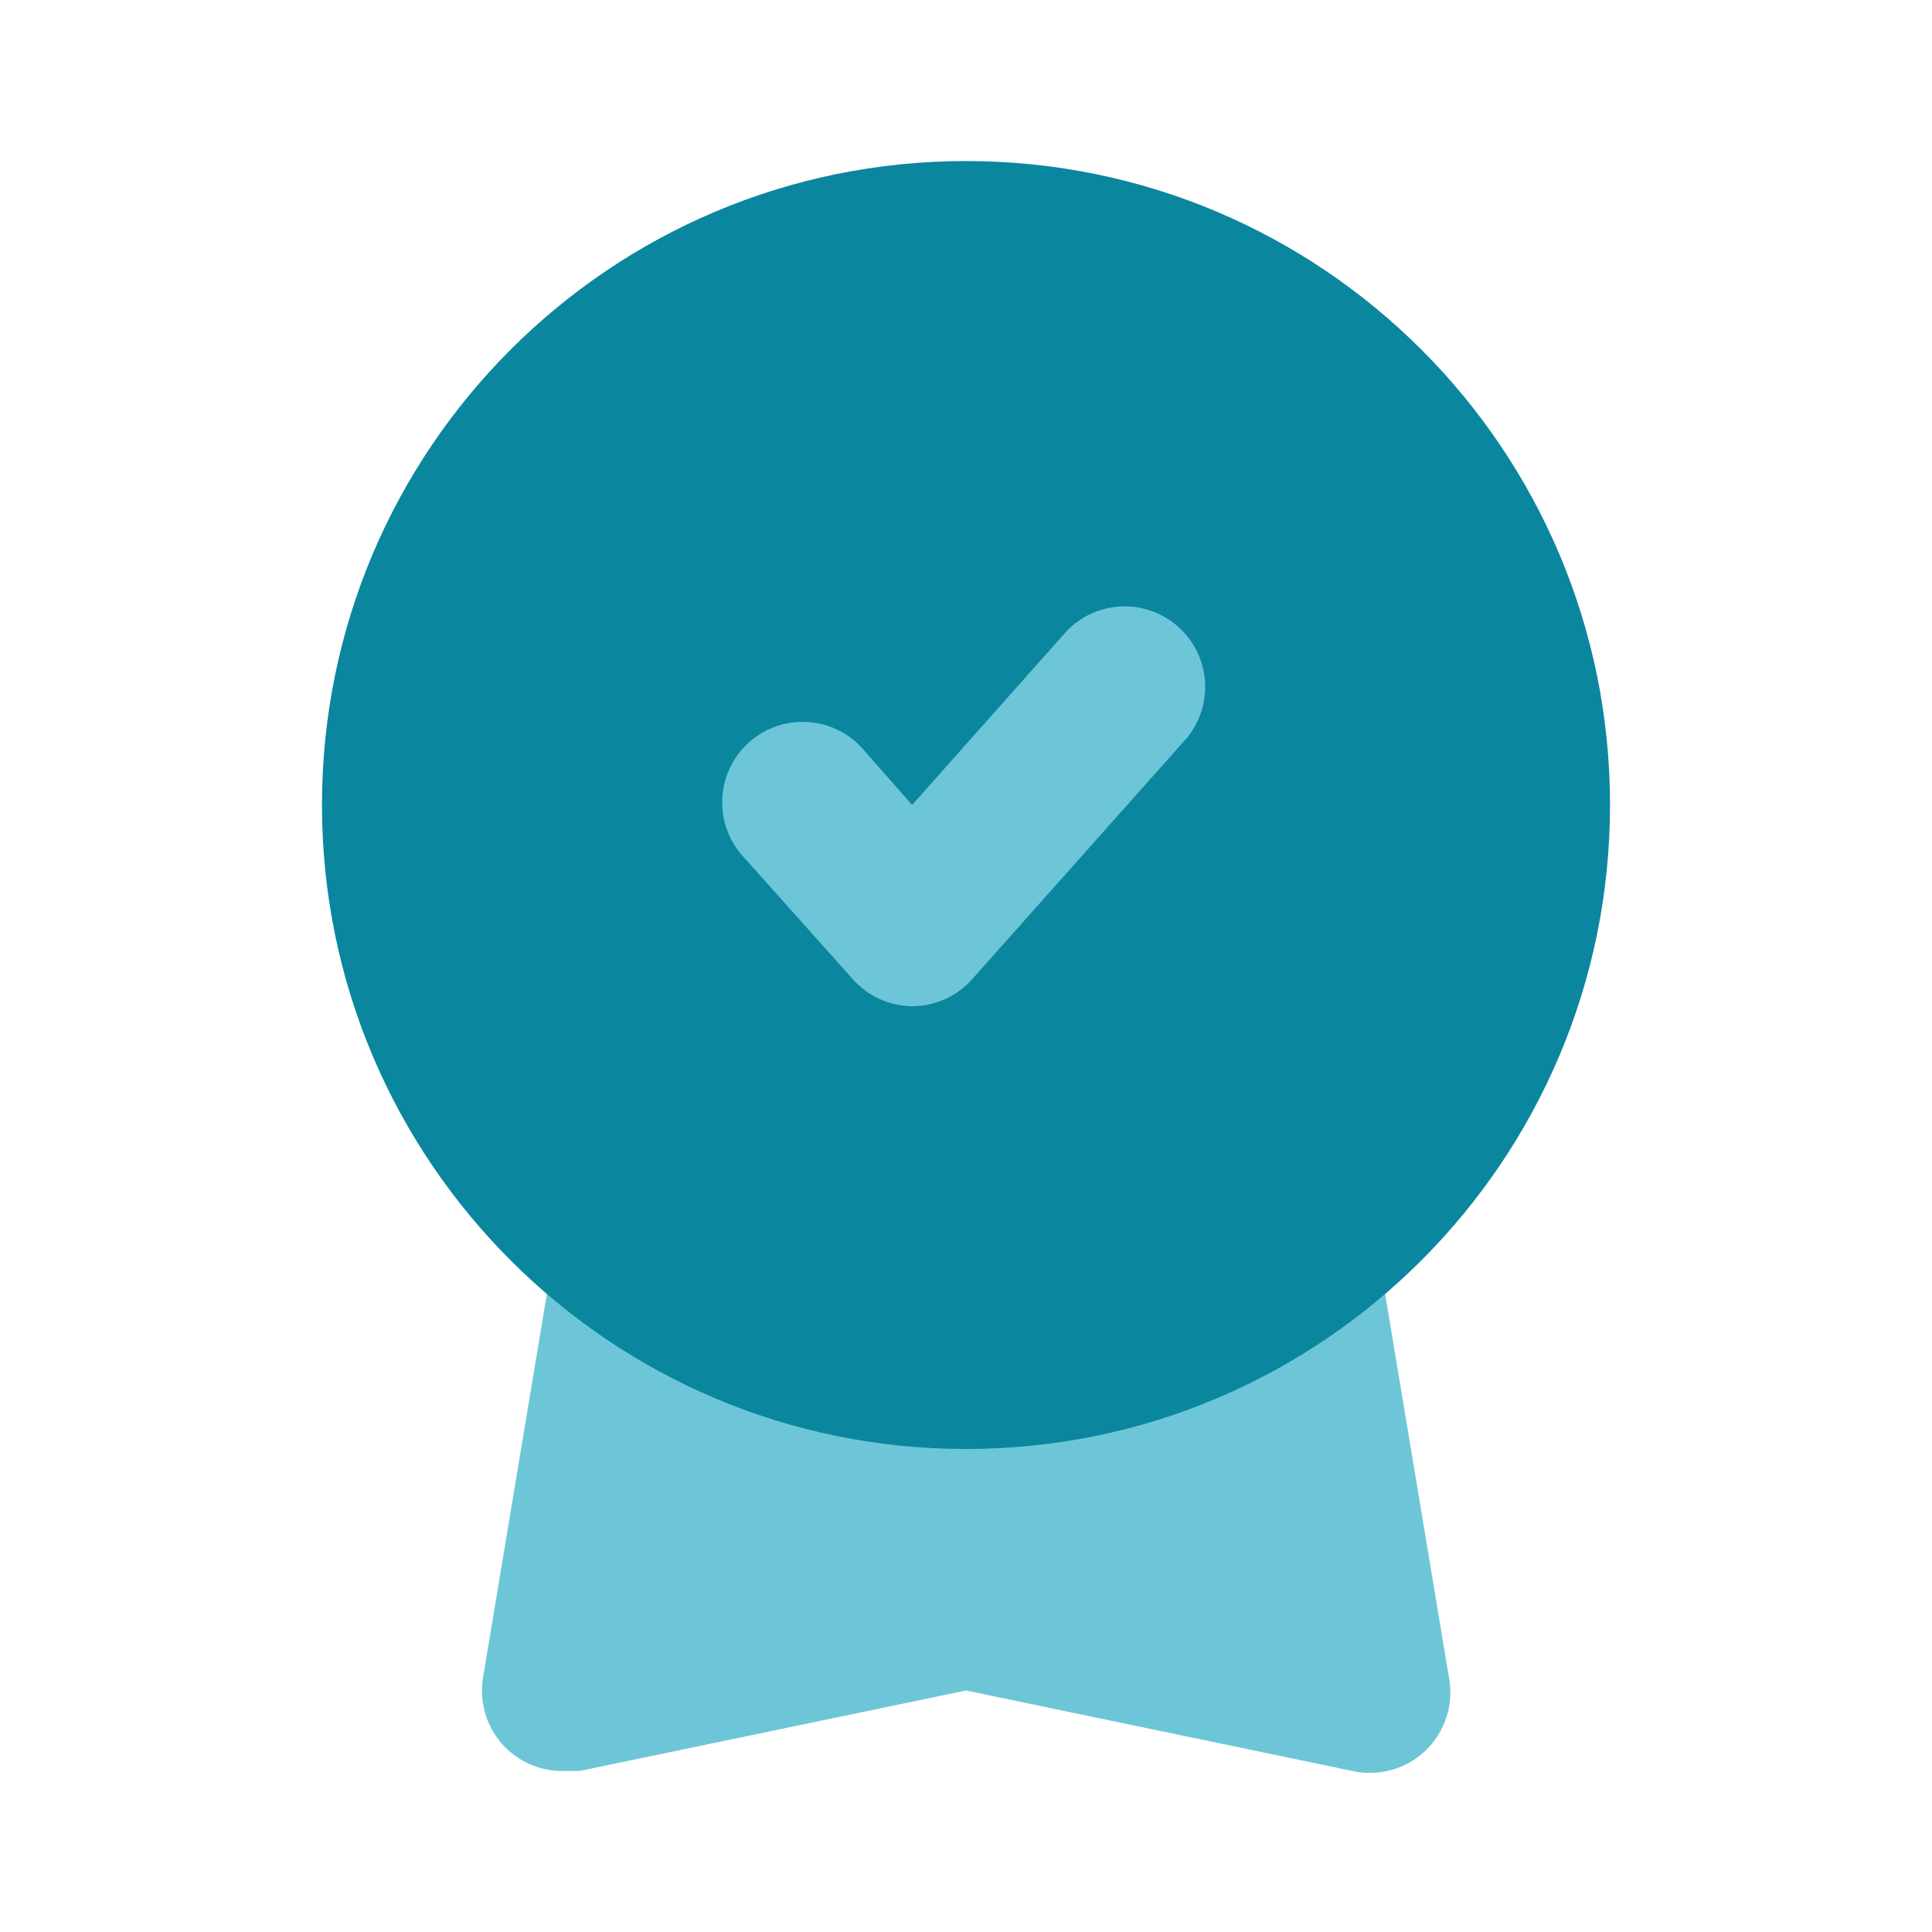 <svg width="20" height="20" viewBox="0 0 20 20" fill="none" xmlns="http://www.w3.org/2000/svg">
<path d="M15 17.367L14.258 12.908C14.235 12.768 14.176 12.636 14.087 12.526C13.998 12.415 13.882 12.329 13.75 12.275C13.615 12.216 13.466 12.195 13.32 12.213C13.174 12.23 13.034 12.286 12.917 12.375C12.064 12.98 11.045 13.304 10 13.304C8.955 13.304 7.936 12.98 7.083 12.375C6.966 12.286 6.827 12.23 6.68 12.213C6.534 12.195 6.385 12.216 6.25 12.275C6.118 12.329 6.003 12.415 5.914 12.526C5.825 12.636 5.765 12.768 5.742 12.908L5 17.367C4.978 17.499 4.989 17.635 5.031 17.763C5.073 17.891 5.145 18.006 5.242 18.1C5.4 18.253 5.613 18.337 5.833 18.333H6L10 17.5L14 18.333C14.135 18.363 14.274 18.359 14.407 18.322C14.54 18.285 14.661 18.215 14.76 18.119C14.859 18.023 14.933 17.904 14.975 17.773C15.017 17.642 15.025 17.502 15 17.367Z" fill="#6DC6D8"/>
<path d="M10 15C13.682 15 16.667 12.015 16.667 8.333C16.667 4.651 13.682 1.667 10 1.667C6.318 1.667 3.333 4.651 3.333 8.333C3.333 12.015 6.318 15 10 15Z" fill="#0B869F"/>
<path d="M9.442 10.417C9.325 10.415 9.21 10.389 9.103 10.341C8.997 10.292 8.902 10.221 8.825 10.133L7.708 8.883C7.63 8.802 7.57 8.706 7.53 8.601C7.49 8.496 7.472 8.383 7.477 8.271C7.482 8.159 7.509 8.048 7.557 7.947C7.606 7.845 7.674 7.755 7.759 7.68C7.843 7.606 7.942 7.55 8.049 7.514C8.156 7.479 8.269 7.466 8.381 7.476C8.493 7.485 8.602 7.518 8.701 7.57C8.8 7.623 8.888 7.696 8.958 7.783L9.442 8.333L11.042 6.533C11.191 6.378 11.393 6.287 11.608 6.278C11.822 6.269 12.032 6.343 12.193 6.485C12.354 6.627 12.455 6.825 12.473 7.039C12.491 7.253 12.426 7.466 12.292 7.633L10.067 10.133C9.989 10.222 9.893 10.293 9.785 10.342C9.677 10.391 9.56 10.416 9.442 10.417Z" fill="#6DC6D8"/>
</svg>
